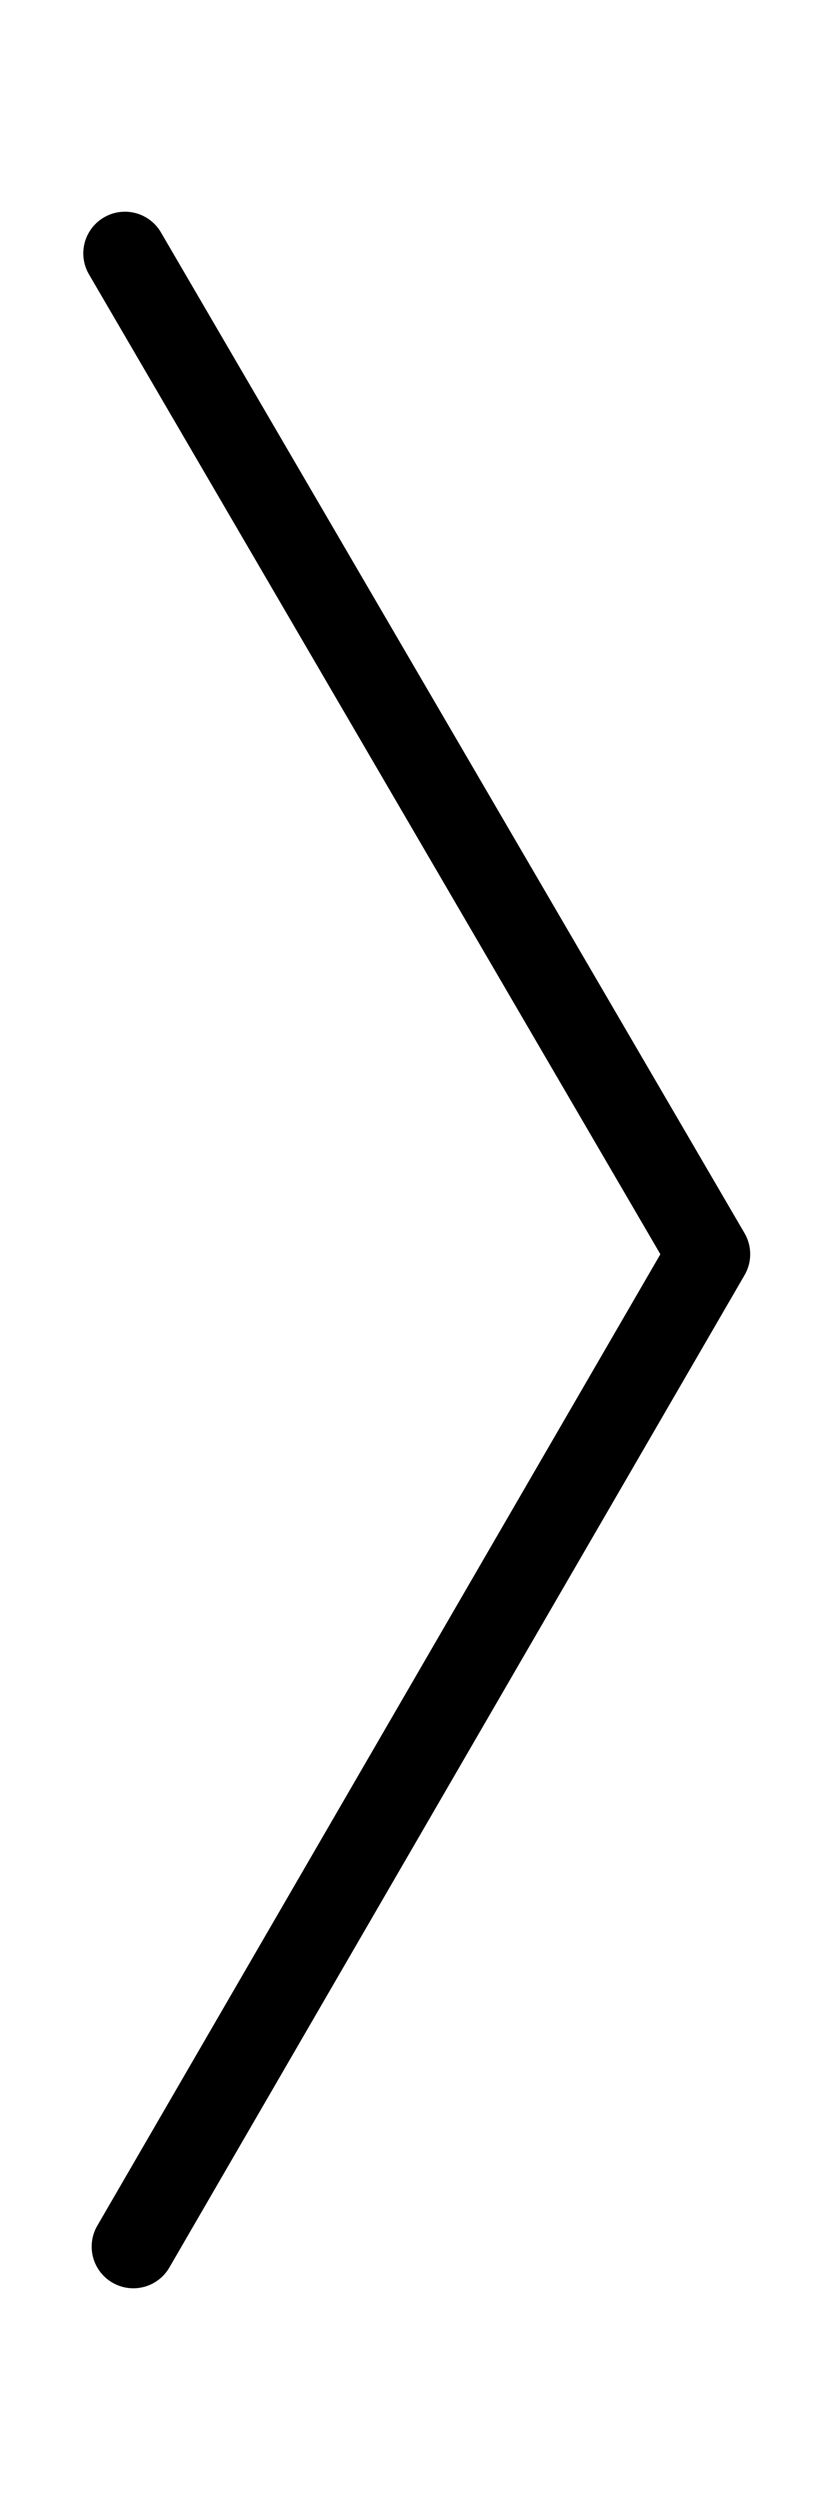 <?xml version="1.0" encoding="utf-8"?>
<!-- Generator: Adobe Illustrator 16.0.0, SVG Export Plug-In . SVG Version: 6.00 Build 0)  -->
<!DOCTYPE svg PUBLIC "-//W3C//DTD SVG 1.1//EN" "http://www.w3.org/Graphics/SVG/1.1/DTD/svg11.dtd">
<svg version="1.1" id="Layer_1" xmlns:sketch="http://www.bohemiancoding.com/sketch/ns"
	 xmlns="http://www.w3.org/2000/svg" xmlns:xlink="http://www.w3.org/1999/xlink" x="0px" y="0px" width="20px" height="60px"
	 viewBox="-9.5 762.5 20 60" enable-background="new -9.5 762.5 20 60" xml:space="preserve">
<g id="Page-1" sketch:type="MSPage">
	<g id="Project-with-decription" transform="translate(-169, -83)" sketch:type="MSArtboardGroup">
		<g id="Path-118-_x2B_-Path-119" transform="translate(169, 84)" sketch:type="MSLayerGroup">
			
				<path id="Path-119" sketch:type="MSShapeGroup" fill="none" stroke="#000000" stroke-width="2" stroke-linecap="round" stroke-linejoin="round" d="
				M-6.299,815.419L7.512,791.6L-6.5,767.581"/>
		</g>
	</g>
</g>
</svg>
